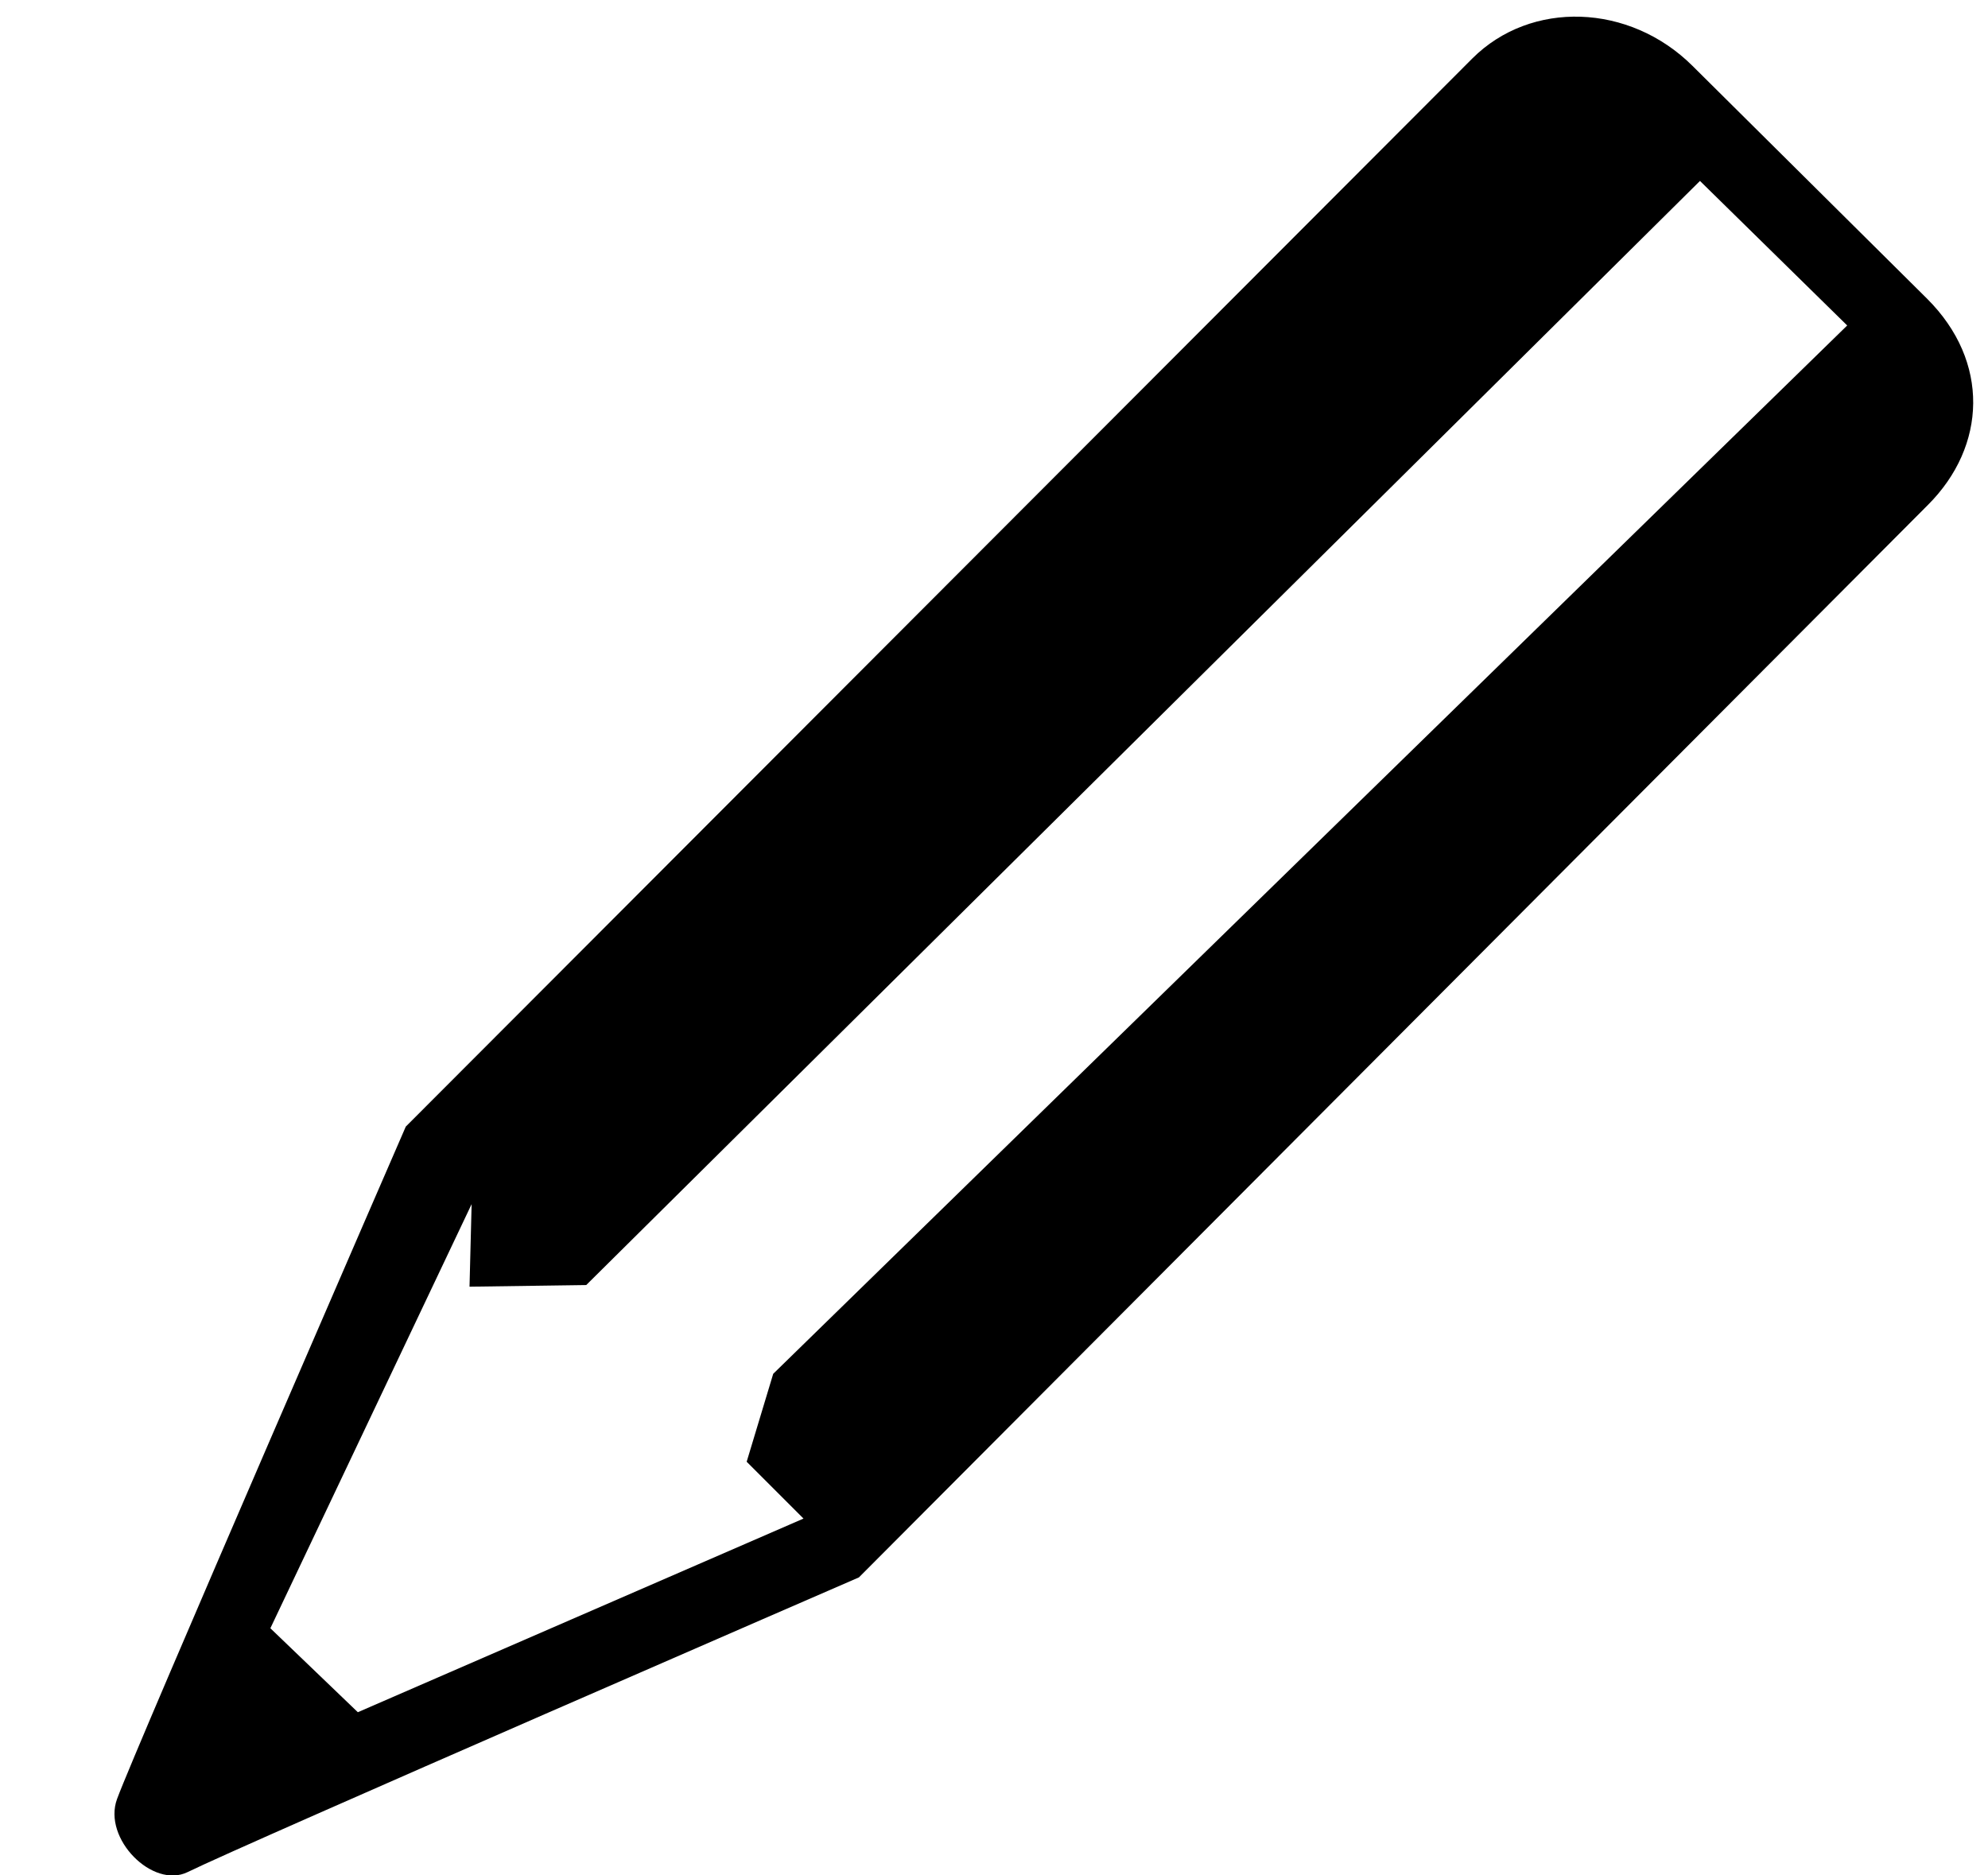 <svg xmlns="http://www.w3.org/2000/svg" width="3em" height="2.83em" viewBox="0 0 17 16"><path fill="currentColor" fill-rule="evenodd" d="M16.479 2.536L14.474.546c-.539-.537-1.383-.565-1.884-.064L3.47 9.616s-2.312 5.32-2.469 5.75c-.125.34.306.771.604.625c.48-.237 5.74-2.52 5.74-2.52l9.142-9.172c.502-.502.531-1.226-.008-1.763M2.312 13.906l1.721-3.627l-.018.706l.998-.014l9.524-9.442l1.259 1.236l-9.184 8.965l-.227.752l.486.486l-3.811 1.656z"/></svg>